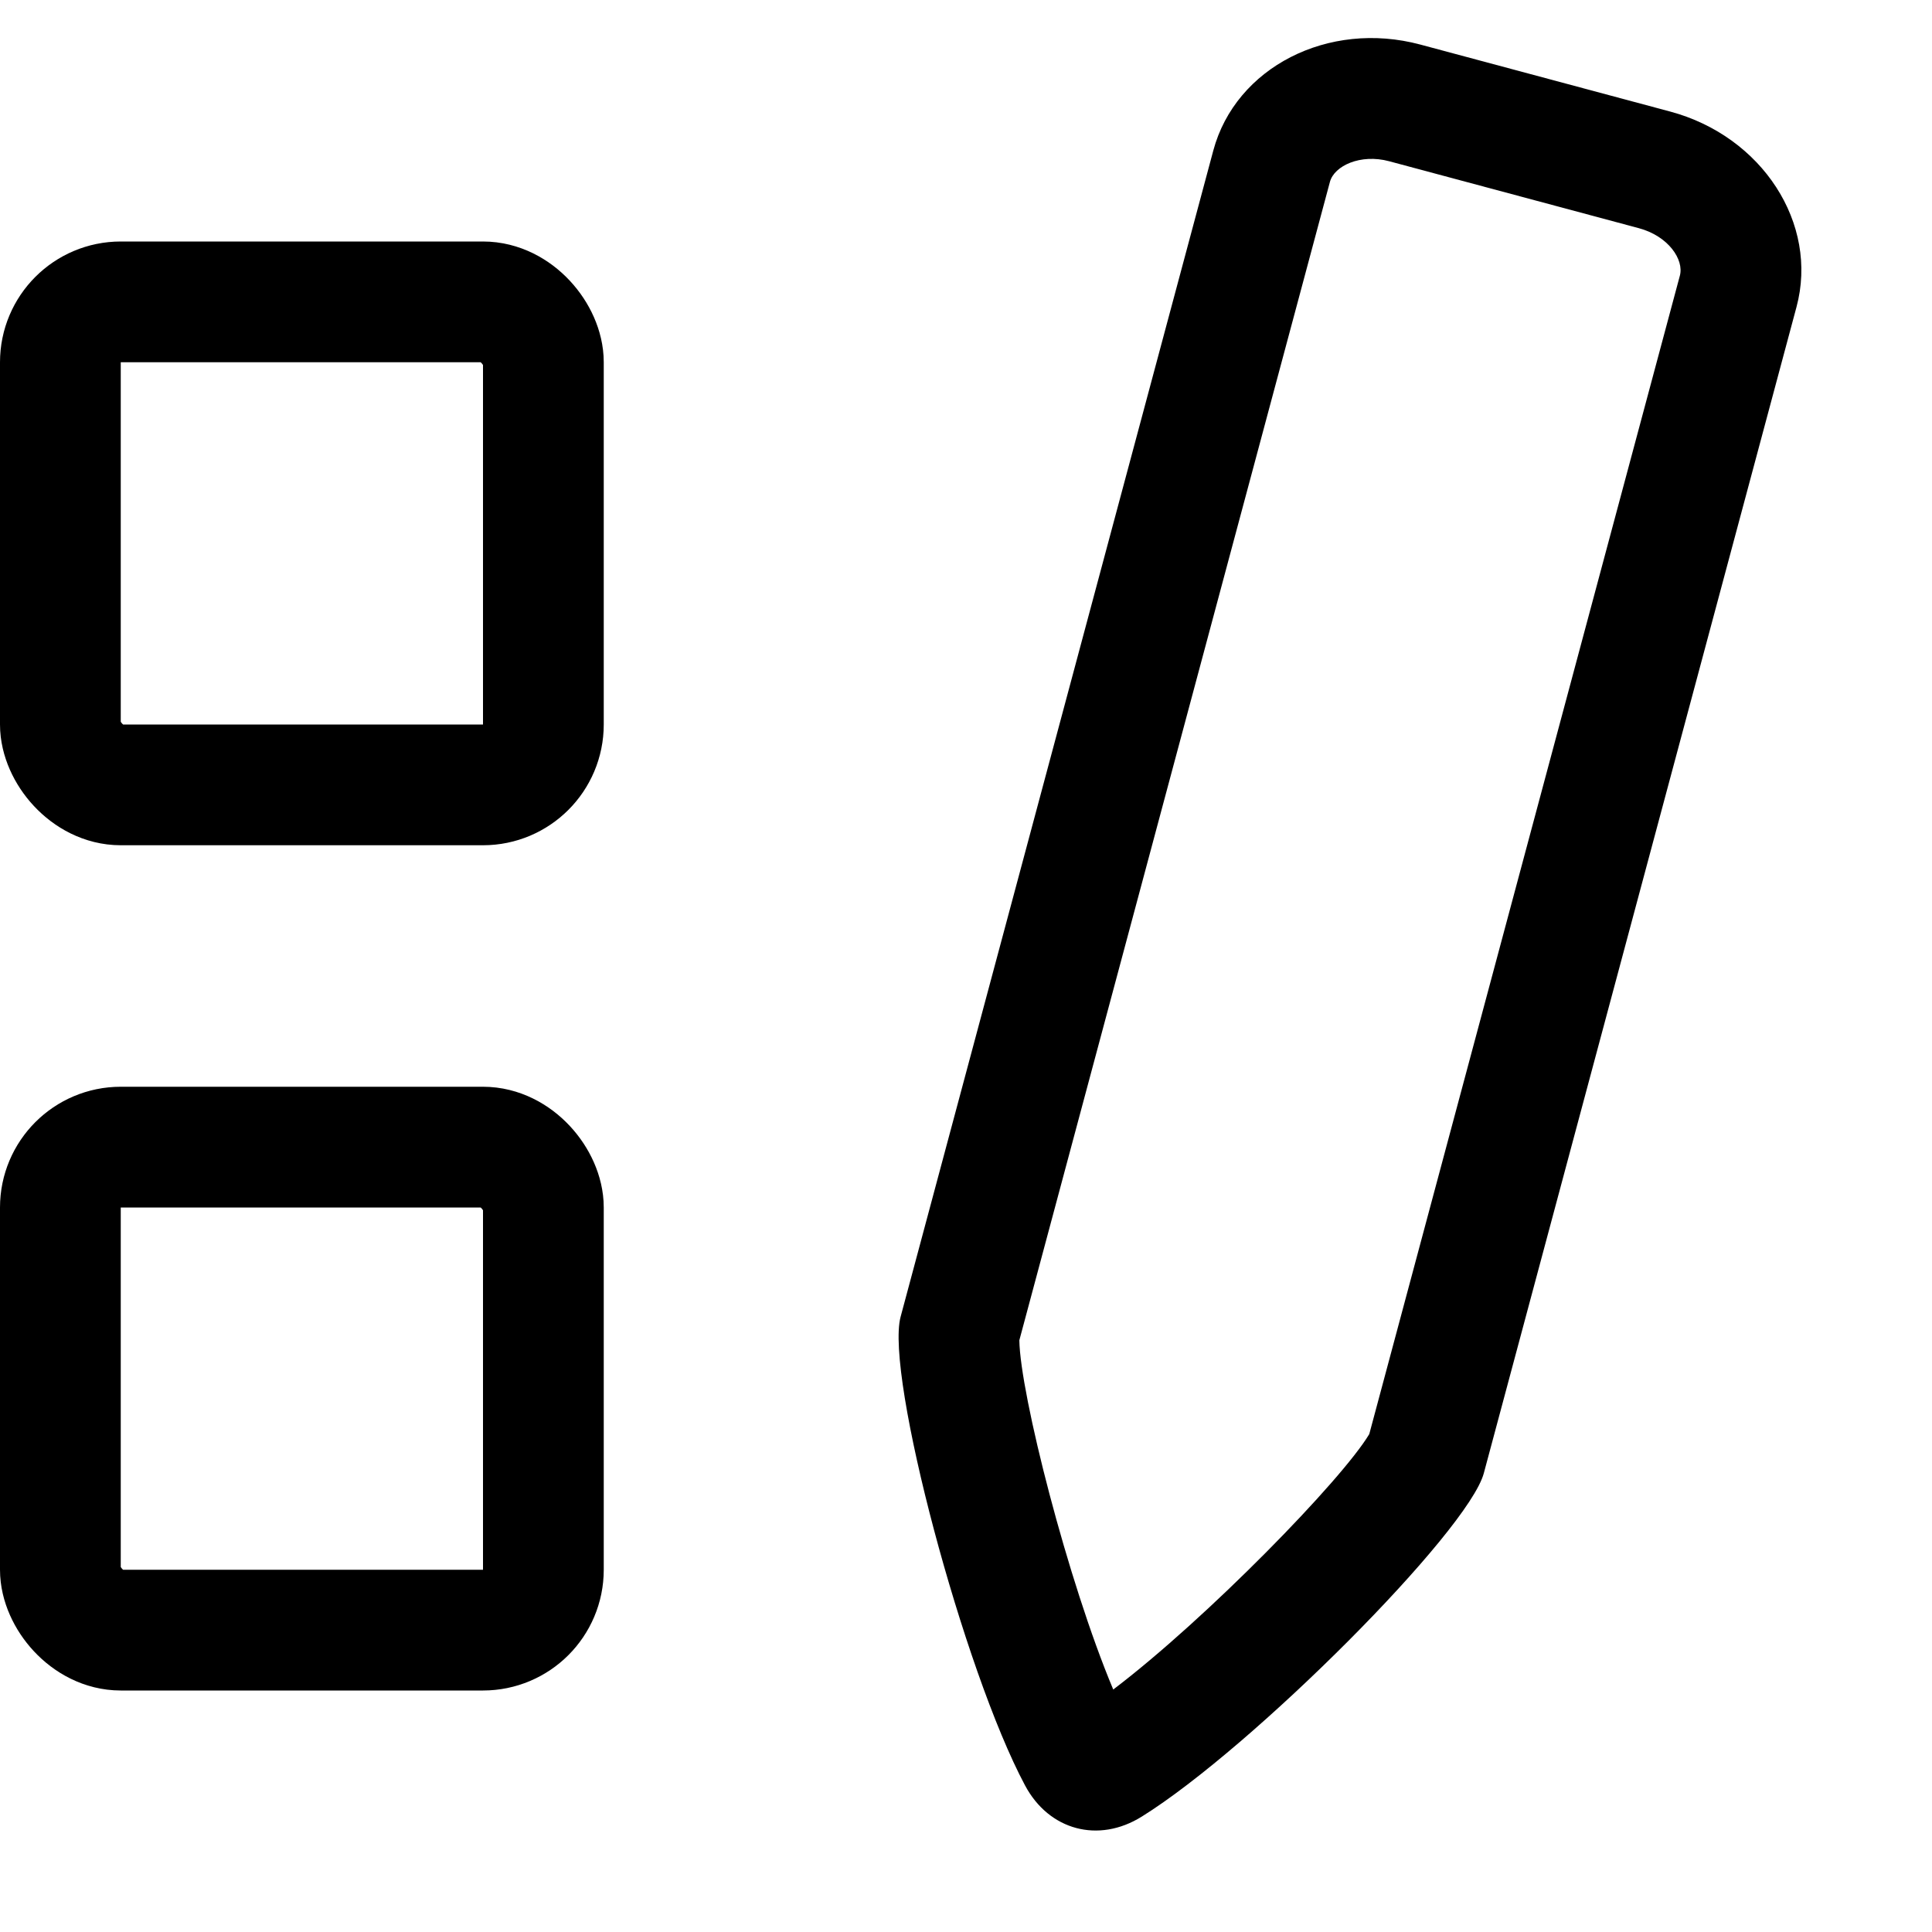 <svg xmlns="http://www.w3.org/2000/svg" viewBox="0 0 16 16">
    <rect transform="translate(0 0)" fill="#fff" opacity="0" />
    <g transform="translate(2 2.666)">
        <g transform="translate(-2 -0.666)" fill="none" stroke="#000" stroke-miterlimit="10" stroke-width="1">
            <rect width="5" height="5" rx="1" stroke="none" />
            <rect x="0.5" y="0.5" width="4" height="4" rx="0.5" fill="none" />
        </g>
        <g transform="translate(-2 6.334)" fill="none" stroke="#000" stroke-miterlimit="10" stroke-width="1">
            <rect width="5" height="5" rx="1" stroke="none" />
            <rect x="0.5" y="0.5" width="4" height="4" rx="0.5" fill="none" />
        </g>
        <g transform="matrix(0.966, 0.259, -0.259, 0.966, 8.641, -3.631)">
            <g transform="translate(-42.668 4.723)" fill="none" stroke-miterlimit="10">
                <path
                    d="M45.668,11.046a.658.658,0,0,1-1,0,10.824,10.824,0,0,1-2-3.481v-10A1.366,1.366,0,0,1,44.1-3.725h2.141a1.366,1.366,0,0,1,1.43,1.292v10A10.824,10.824,0,0,1,45.668,11.046Z"
                    stroke="none" />
                <path
                    d="M 45.168 10.09 C 45.763 9.323 46.548 7.922 46.668 7.498 L 46.668 -2.433 C 46.668 -2.571 46.491 -2.725 46.238 -2.725 L 44.097 -2.725 C 43.852 -2.725 43.668 -2.571 43.668 -2.433 L 43.668 7.498 C 43.788 7.922 44.573 9.323 45.168 10.09 M 45.168 11.277 C 44.99 11.277 44.812 11.2 44.668 11.046 C 43.932 10.26 42.668 8.063 42.668 7.565 L 42.668 -2.433 C 42.668 -3.147 43.308 -3.725 44.097 -3.725 L 46.238 -3.725 C 47.028 -3.725 47.668 -3.147 47.668 -2.433 L 47.668 7.565 C 47.668 8.063 46.404 10.26 45.668 11.046 C 45.524 11.2 45.346 11.277 45.168 11.277 Z"
                    stroke="none" fill="#000" />
            </g>
        </g>
    </g>
</svg>